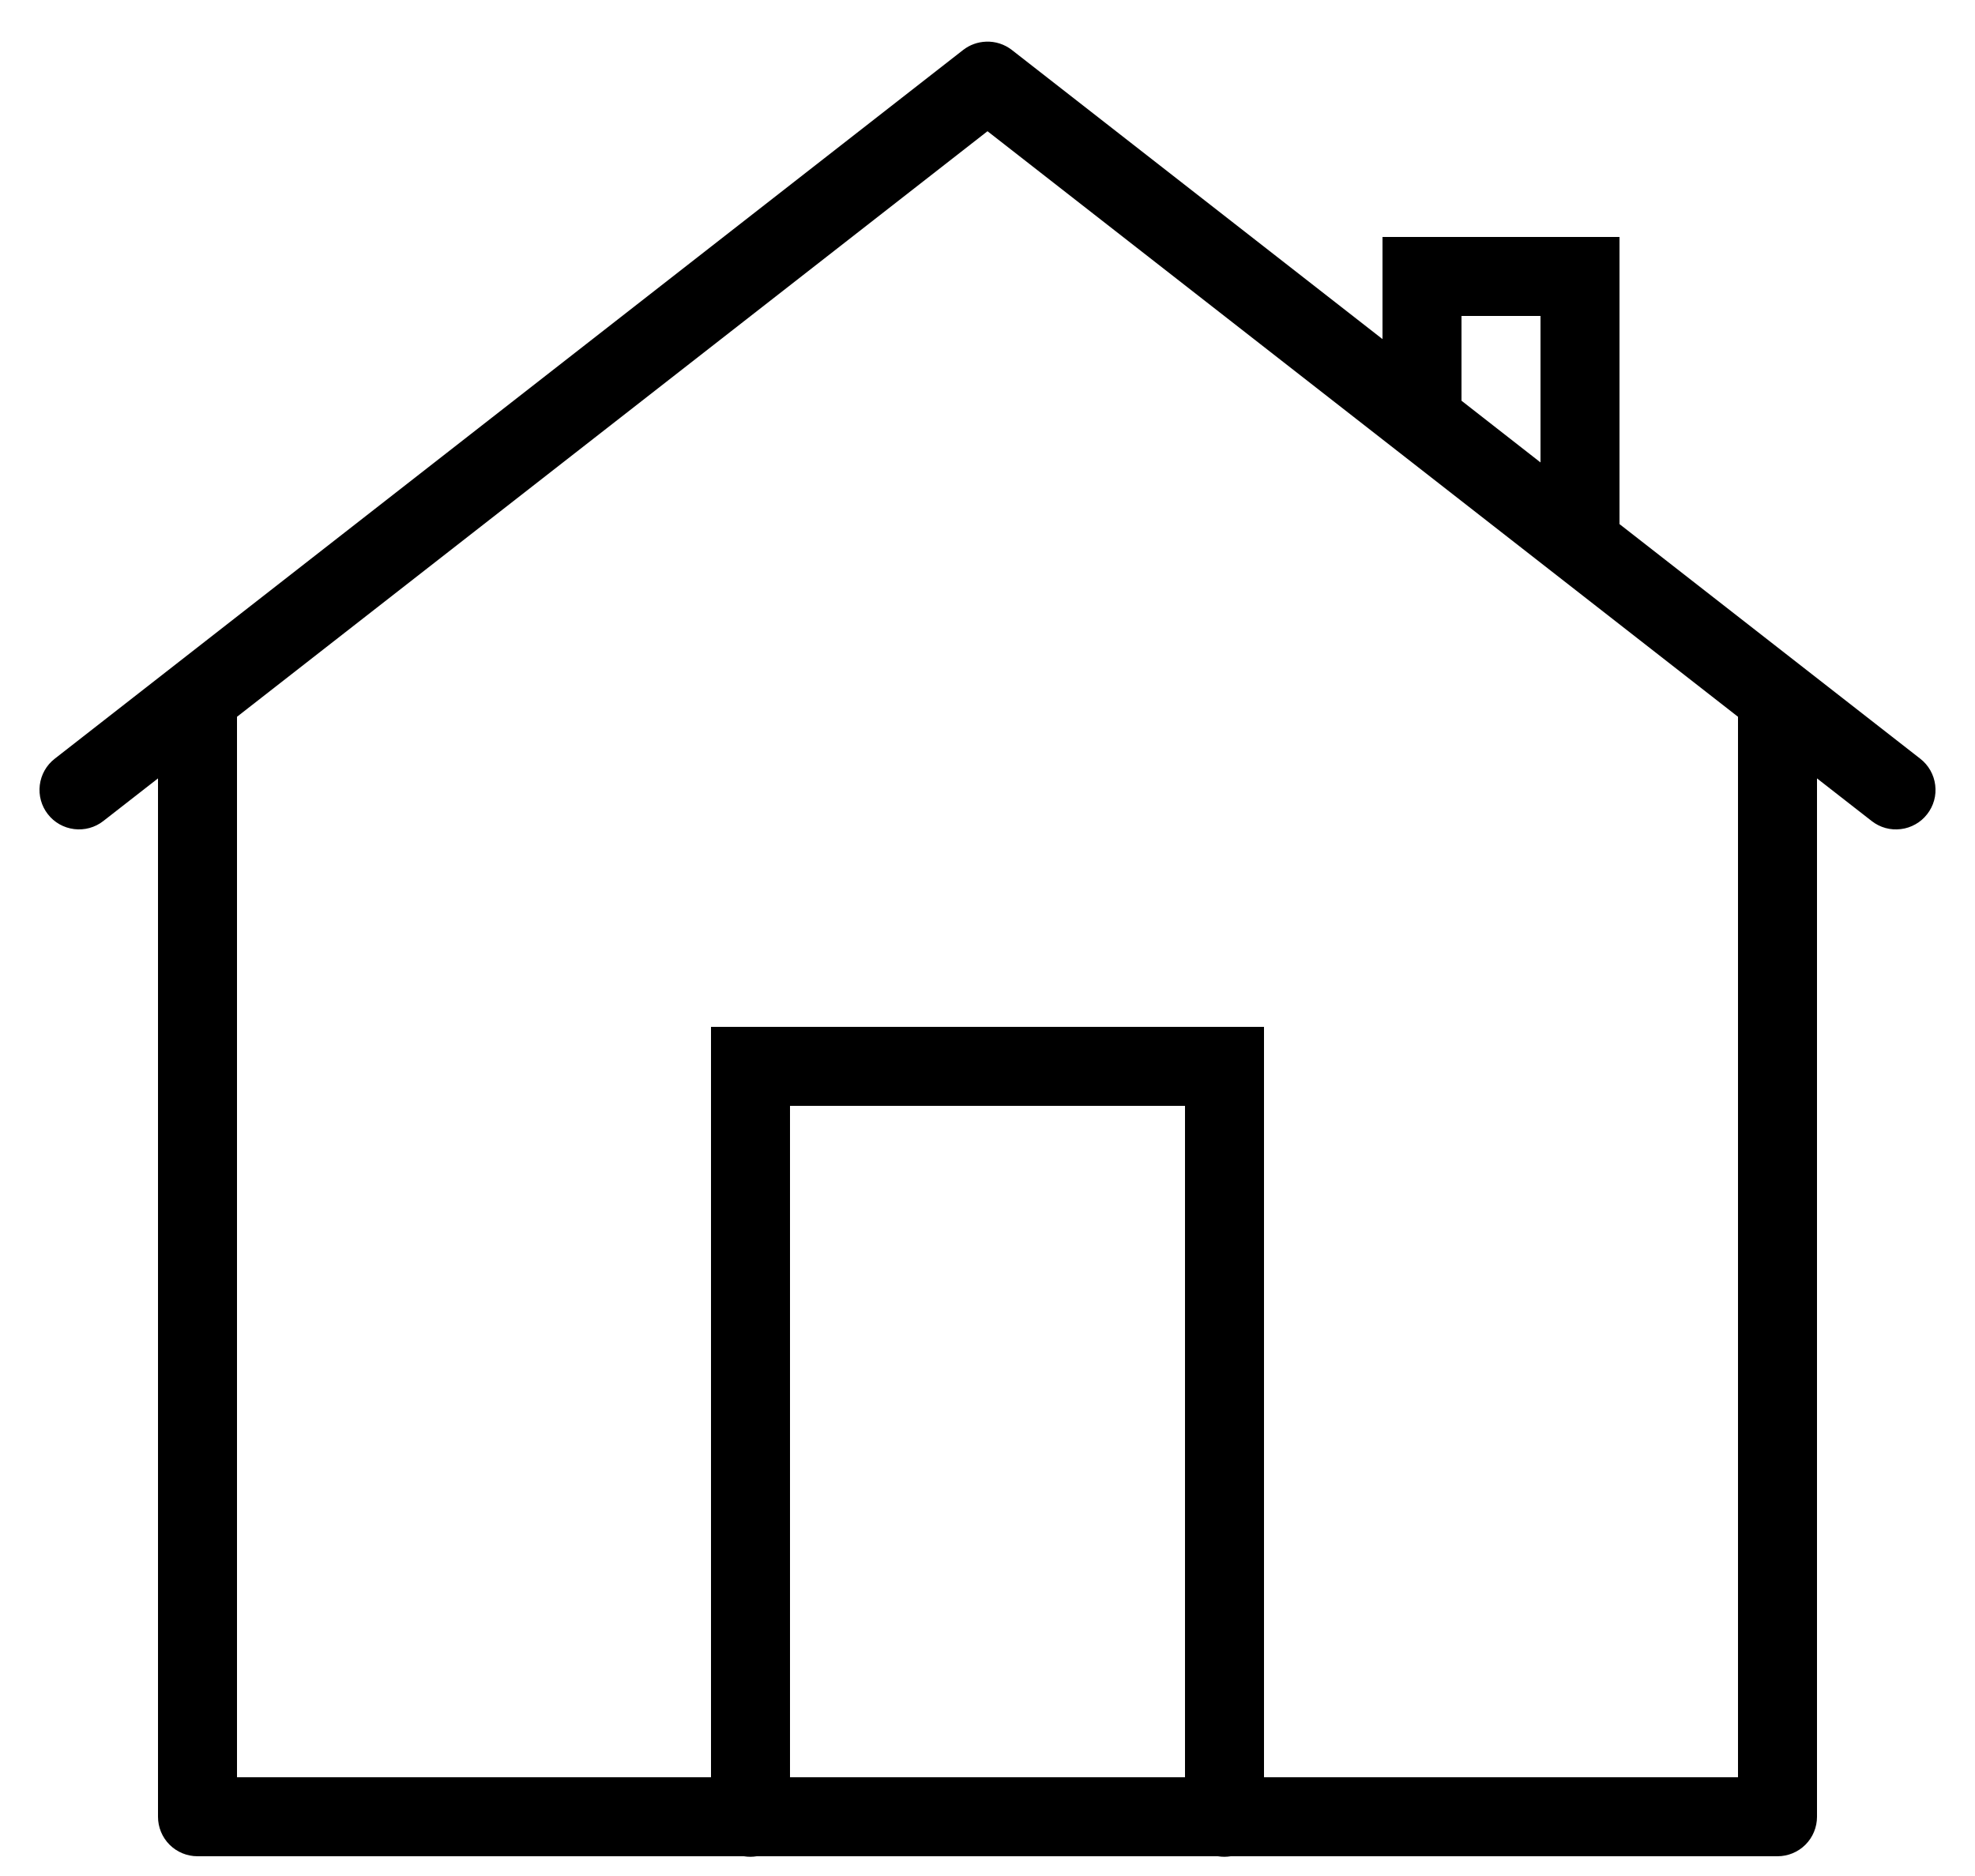 <svg width="40" height="38" viewBox="0 0 40 38" fill="none" xmlns="http://www.w3.org/2000/svg">
<path d="M19.97 0.844C19.802 0.85 19.641 0.908 19.508 1.011L1.108 15.369C0.94 15.499 0.832 15.691 0.806 15.902C0.78 16.112 0.838 16.325 0.969 16.492C1.099 16.66 1.291 16.768 1.502 16.794C1.712 16.82 1.925 16.762 2.092 16.631L3.2 15.767V36.8C3.2 37.012 3.284 37.216 3.434 37.366C3.584 37.516 3.788 37.6 4 37.6H15.066C15.152 37.614 15.24 37.614 15.327 37.6H24.666C24.752 37.614 24.84 37.614 24.927 37.6H36C36.212 37.6 36.416 37.516 36.566 37.366C36.716 37.216 36.8 37.012 36.8 36.8V15.767L37.908 16.631C37.991 16.696 38.086 16.744 38.187 16.772C38.288 16.8 38.394 16.807 38.498 16.794C38.603 16.782 38.703 16.748 38.795 16.696C38.886 16.645 38.967 16.575 39.031 16.492C39.096 16.409 39.144 16.314 39.172 16.213C39.2 16.112 39.207 16.006 39.194 15.902C39.181 15.797 39.148 15.697 39.096 15.605C39.044 15.514 38.975 15.433 38.892 15.369L32.8 10.616V4.8H28V6.869L20.492 1.011C20.343 0.896 20.159 0.836 19.97 0.844ZM20 2.658L35.2 14.519V36H25.6V20.8H14.4V36H4.8V14.519L20 2.658ZM29.6 6.4H31.2V9.367L29.6 8.117V6.4ZM16 22.4H24V36H16V22.4Z" fill="black"/>
</svg>
